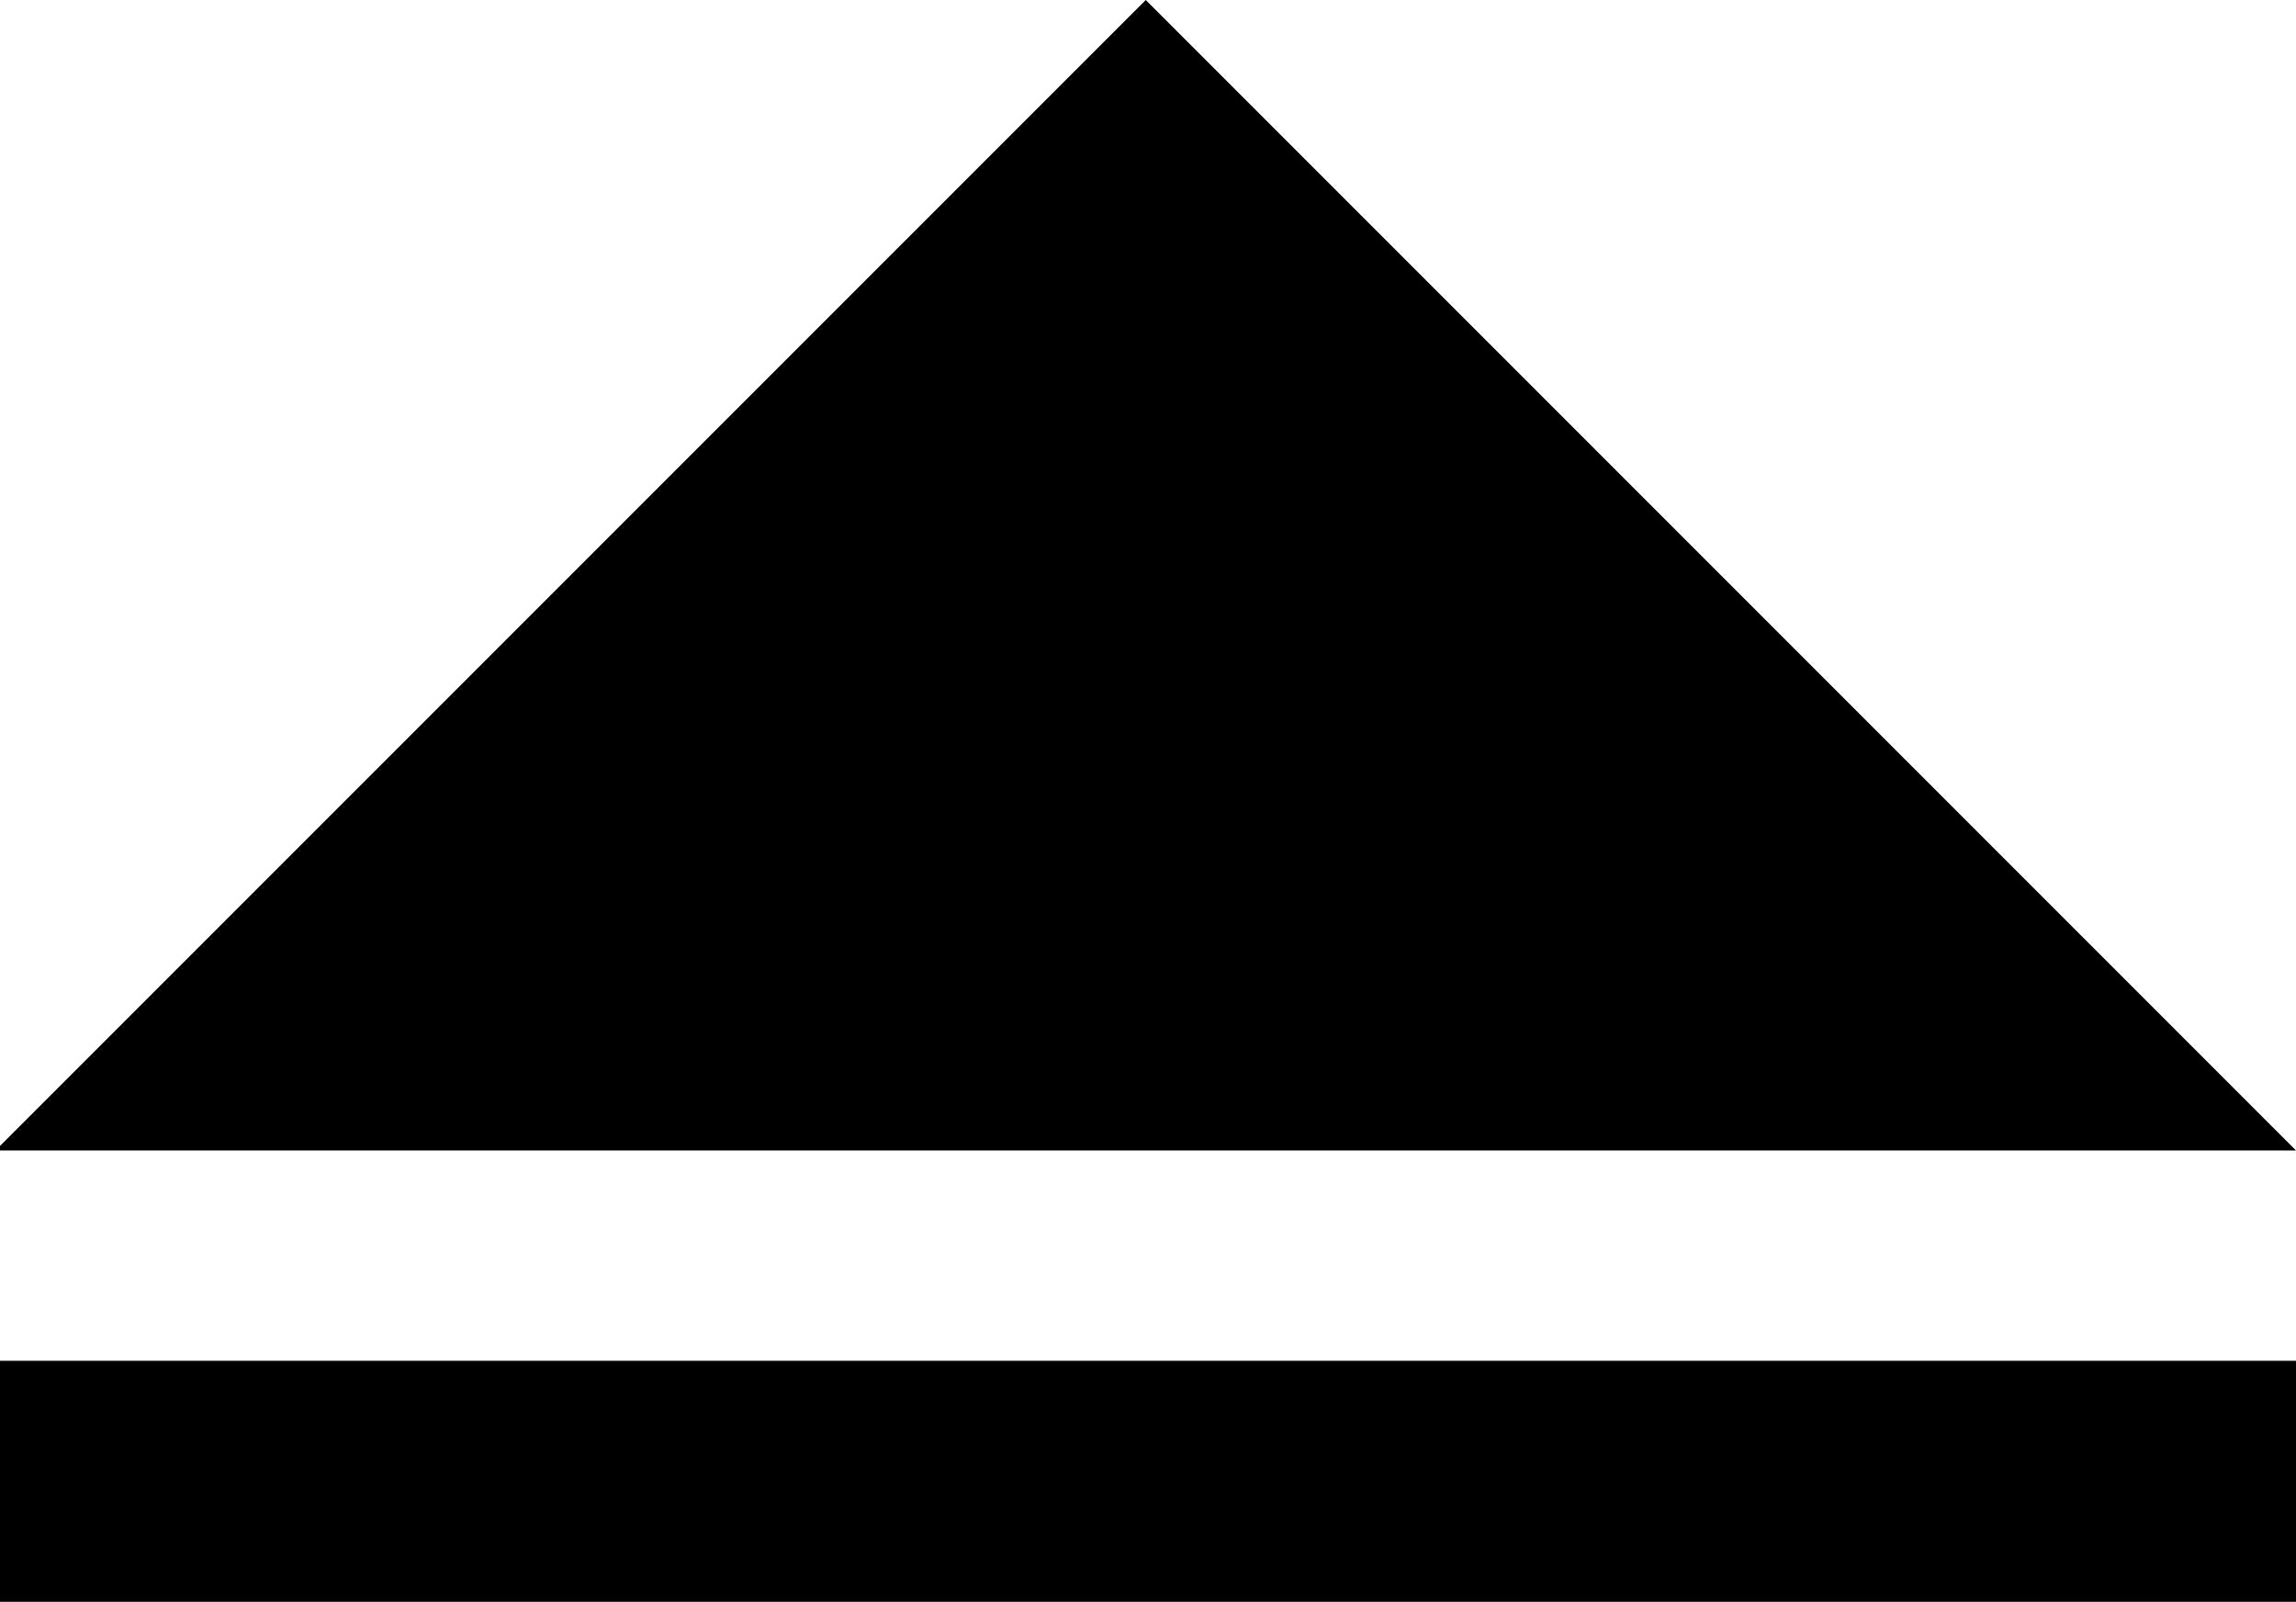 <?xml version="1.0" encoding="utf-8"?>
<!-- Generator: Adobe Illustrator 14.0.0, SVG Export Plug-In . SVG Version: 6.00 Build 43363)  -->
<!DOCTYPE svg PUBLIC "-//W3C//DTD SVG 1.0//EN" "http://www.w3.org/TR/2001/REC-SVG-20010904/DTD/svg10.dtd">
<svg version="1.0" id="Layer_1" xmlns="http://www.w3.org/2000/svg" xmlns:xlink="http://www.w3.org/1999/xlink" x="0px" y="0px"
	 width="99.802px" height="69.615px" viewBox="0 0 99.802 69.615" enable-background="new 0 0 99.802 69.615" xml:space="preserve">
<polygon points="49.803,0 -0.198,49.999 99.802,49.999 "/>
<rect y="59.138" width="99.802" height="10.477"/>
</svg>
